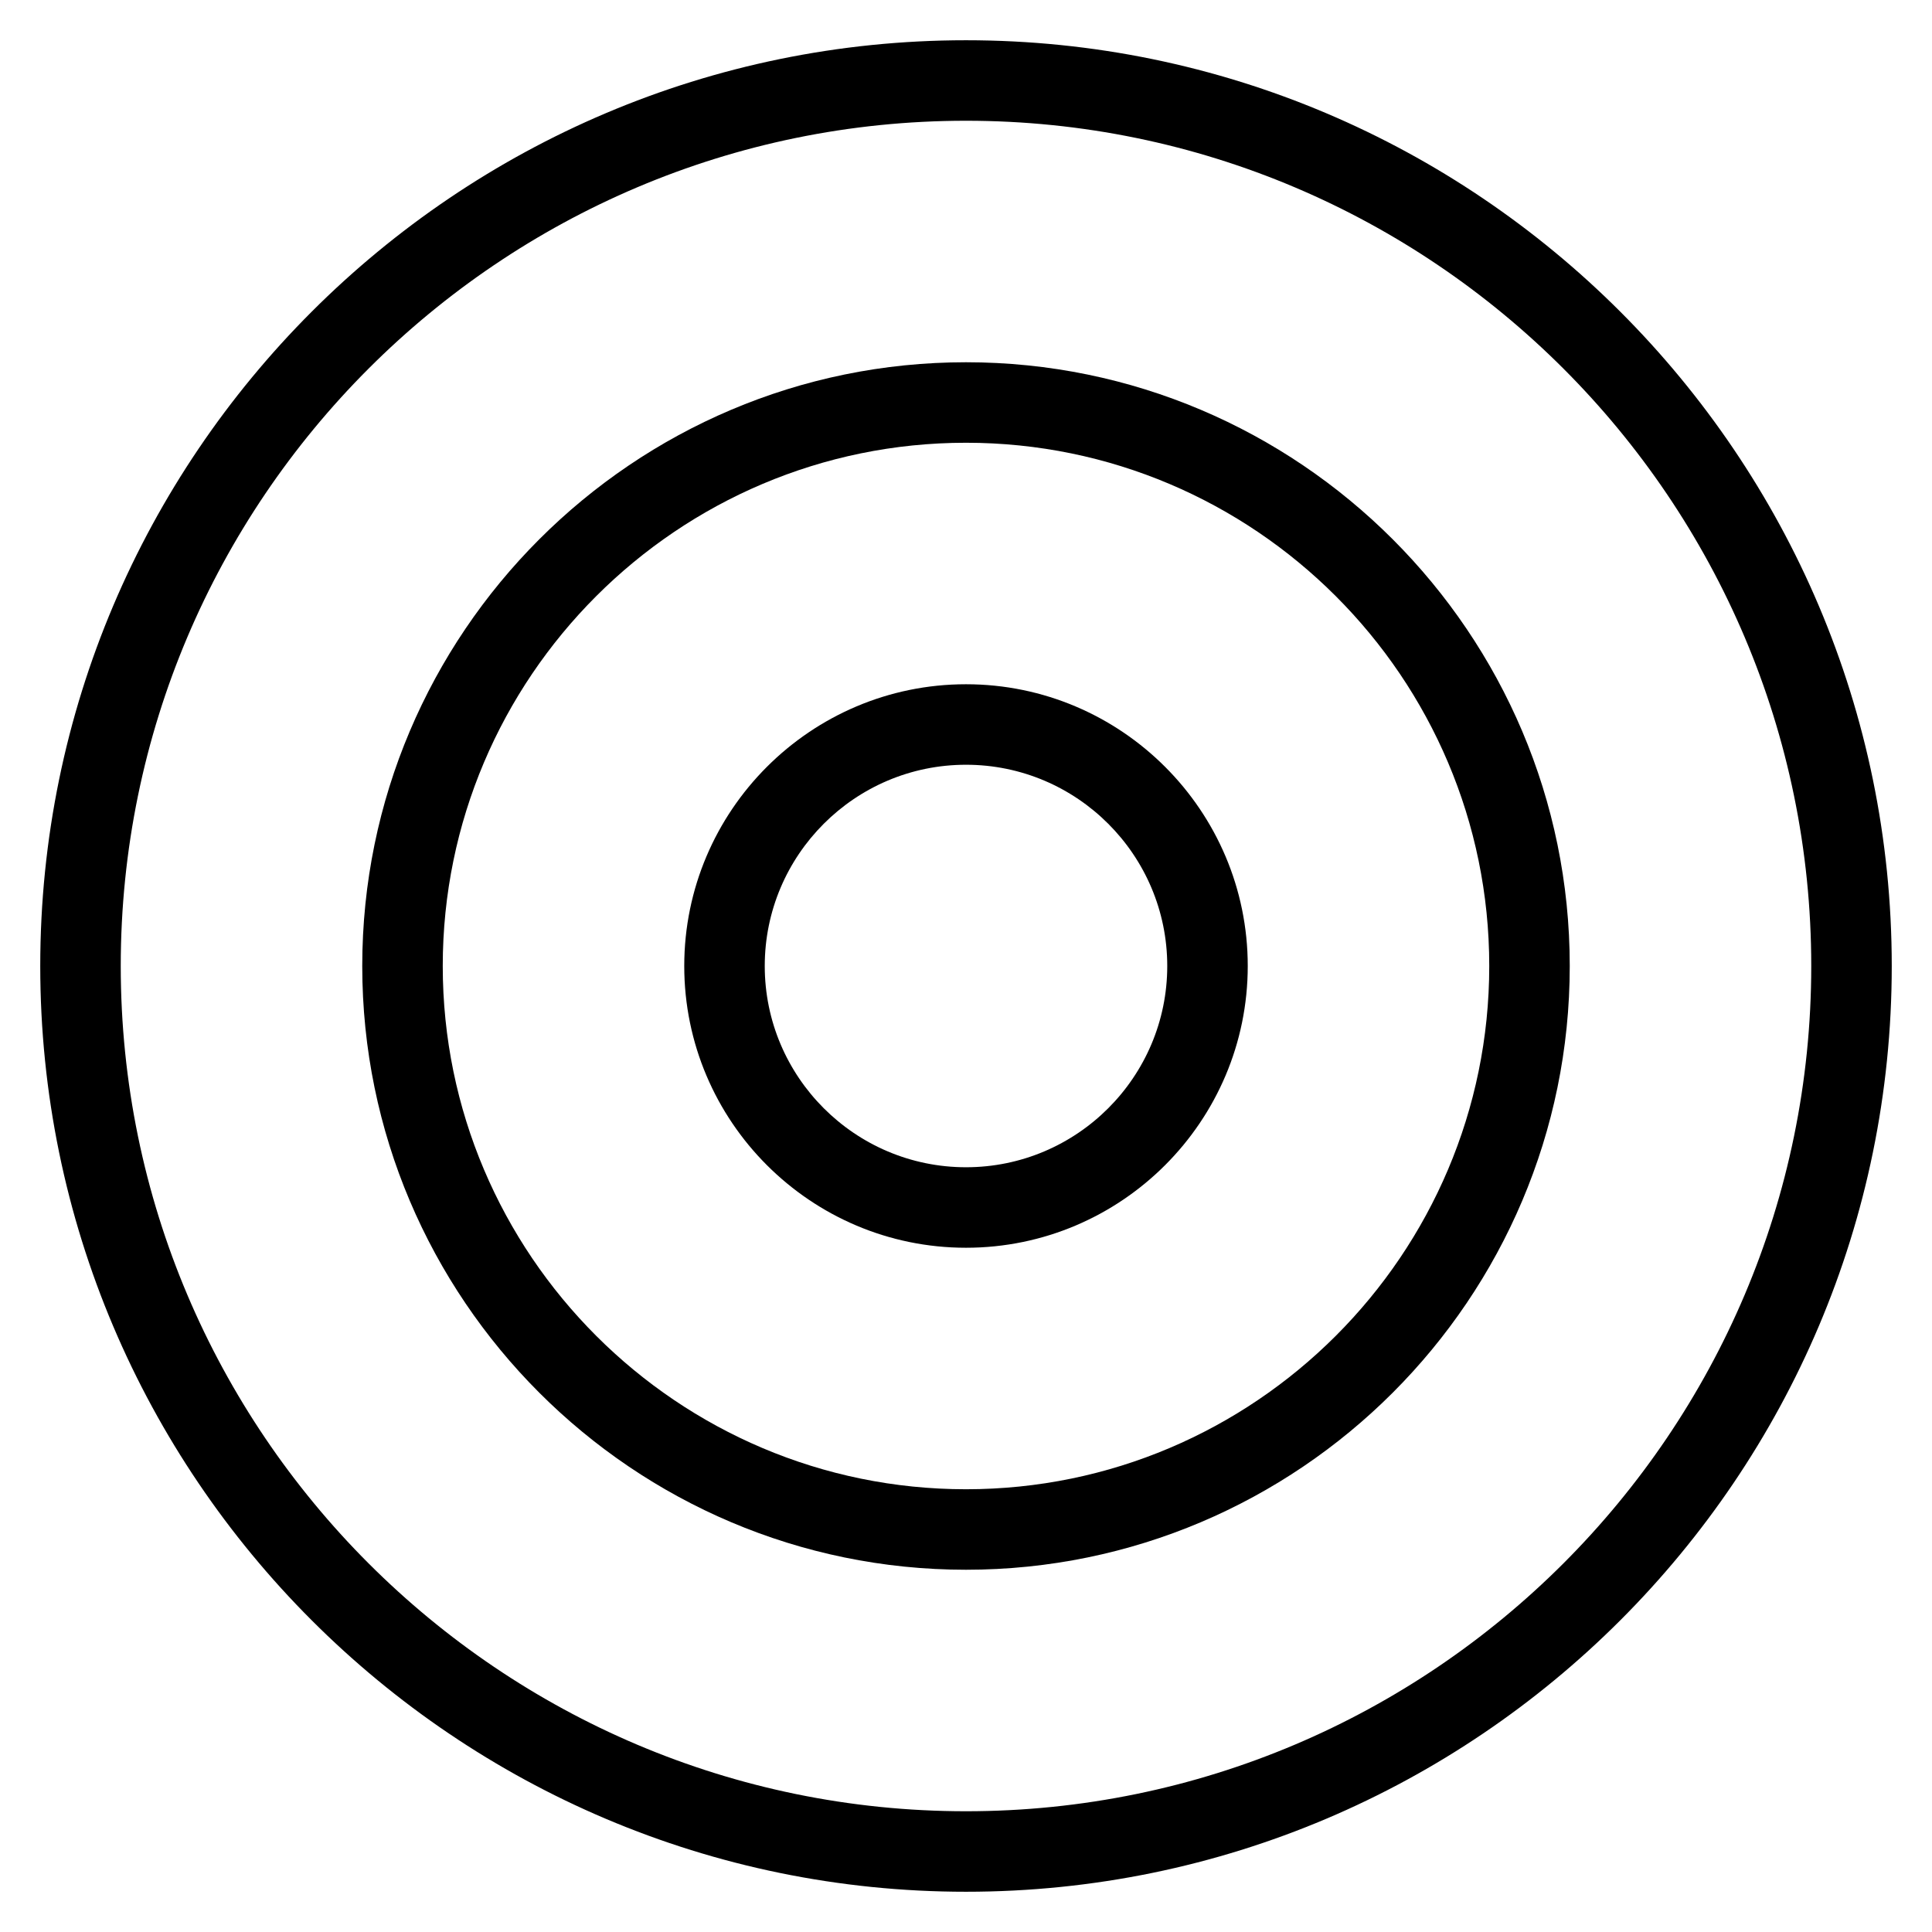 <?xml version="1.0" encoding="utf-8"?>
<!-- Generator: Adobe Illustrator 19.2.1, SVG Export Plug-In . SVG Version: 6.00 Build 0)  -->
<!DOCTYPE svg PUBLIC "-//W3C//DTD SVG 1.1//EN" "http://www.w3.org/Graphics/SVG/1.1/DTD/svg11.dtd">
<svg version="1.1" id="Layer_1" xmlns="http://www.w3.org/2000/svg" xmlns:xlink="http://www.w3.org/1999/xlink" x="0px" y="0px"
	 width="48px" height="48px" viewBox="0 0 48 48" enable-background="new 0 0 48 48" xml:space="preserve">
<path d="M24,1C11.318,1,1,11.317,1,24s10.318,23,23,23s23-10.317,23-23S36.682,1,24,1z M24,45C12.42,45,3,35.579,3,24S12.42,3,24,3
	s21,9.421,21,21S35.58,45,24,45z"/>
<path d="M24,9C15.729,9,9,15.729,9,24s6.729,15,15,15s15-6.729,15-15S32.271,9,24,9z M24,37c-7.168,0-13-5.832-13-13s5.832-13,13-13
	s13,5.832,13,13S31.168,37,24,37z"/>
<path d="M24,17c-3.86,0-7,3.141-7,7s3.14,7,7,7s7-3.141,7-7S27.86,17,24,17z M24,29c-2.757,0-5-2.243-5-5s2.243-5,5-5s5,2.243,5,5
	S26.757,29,24,29z"/>
</svg>
